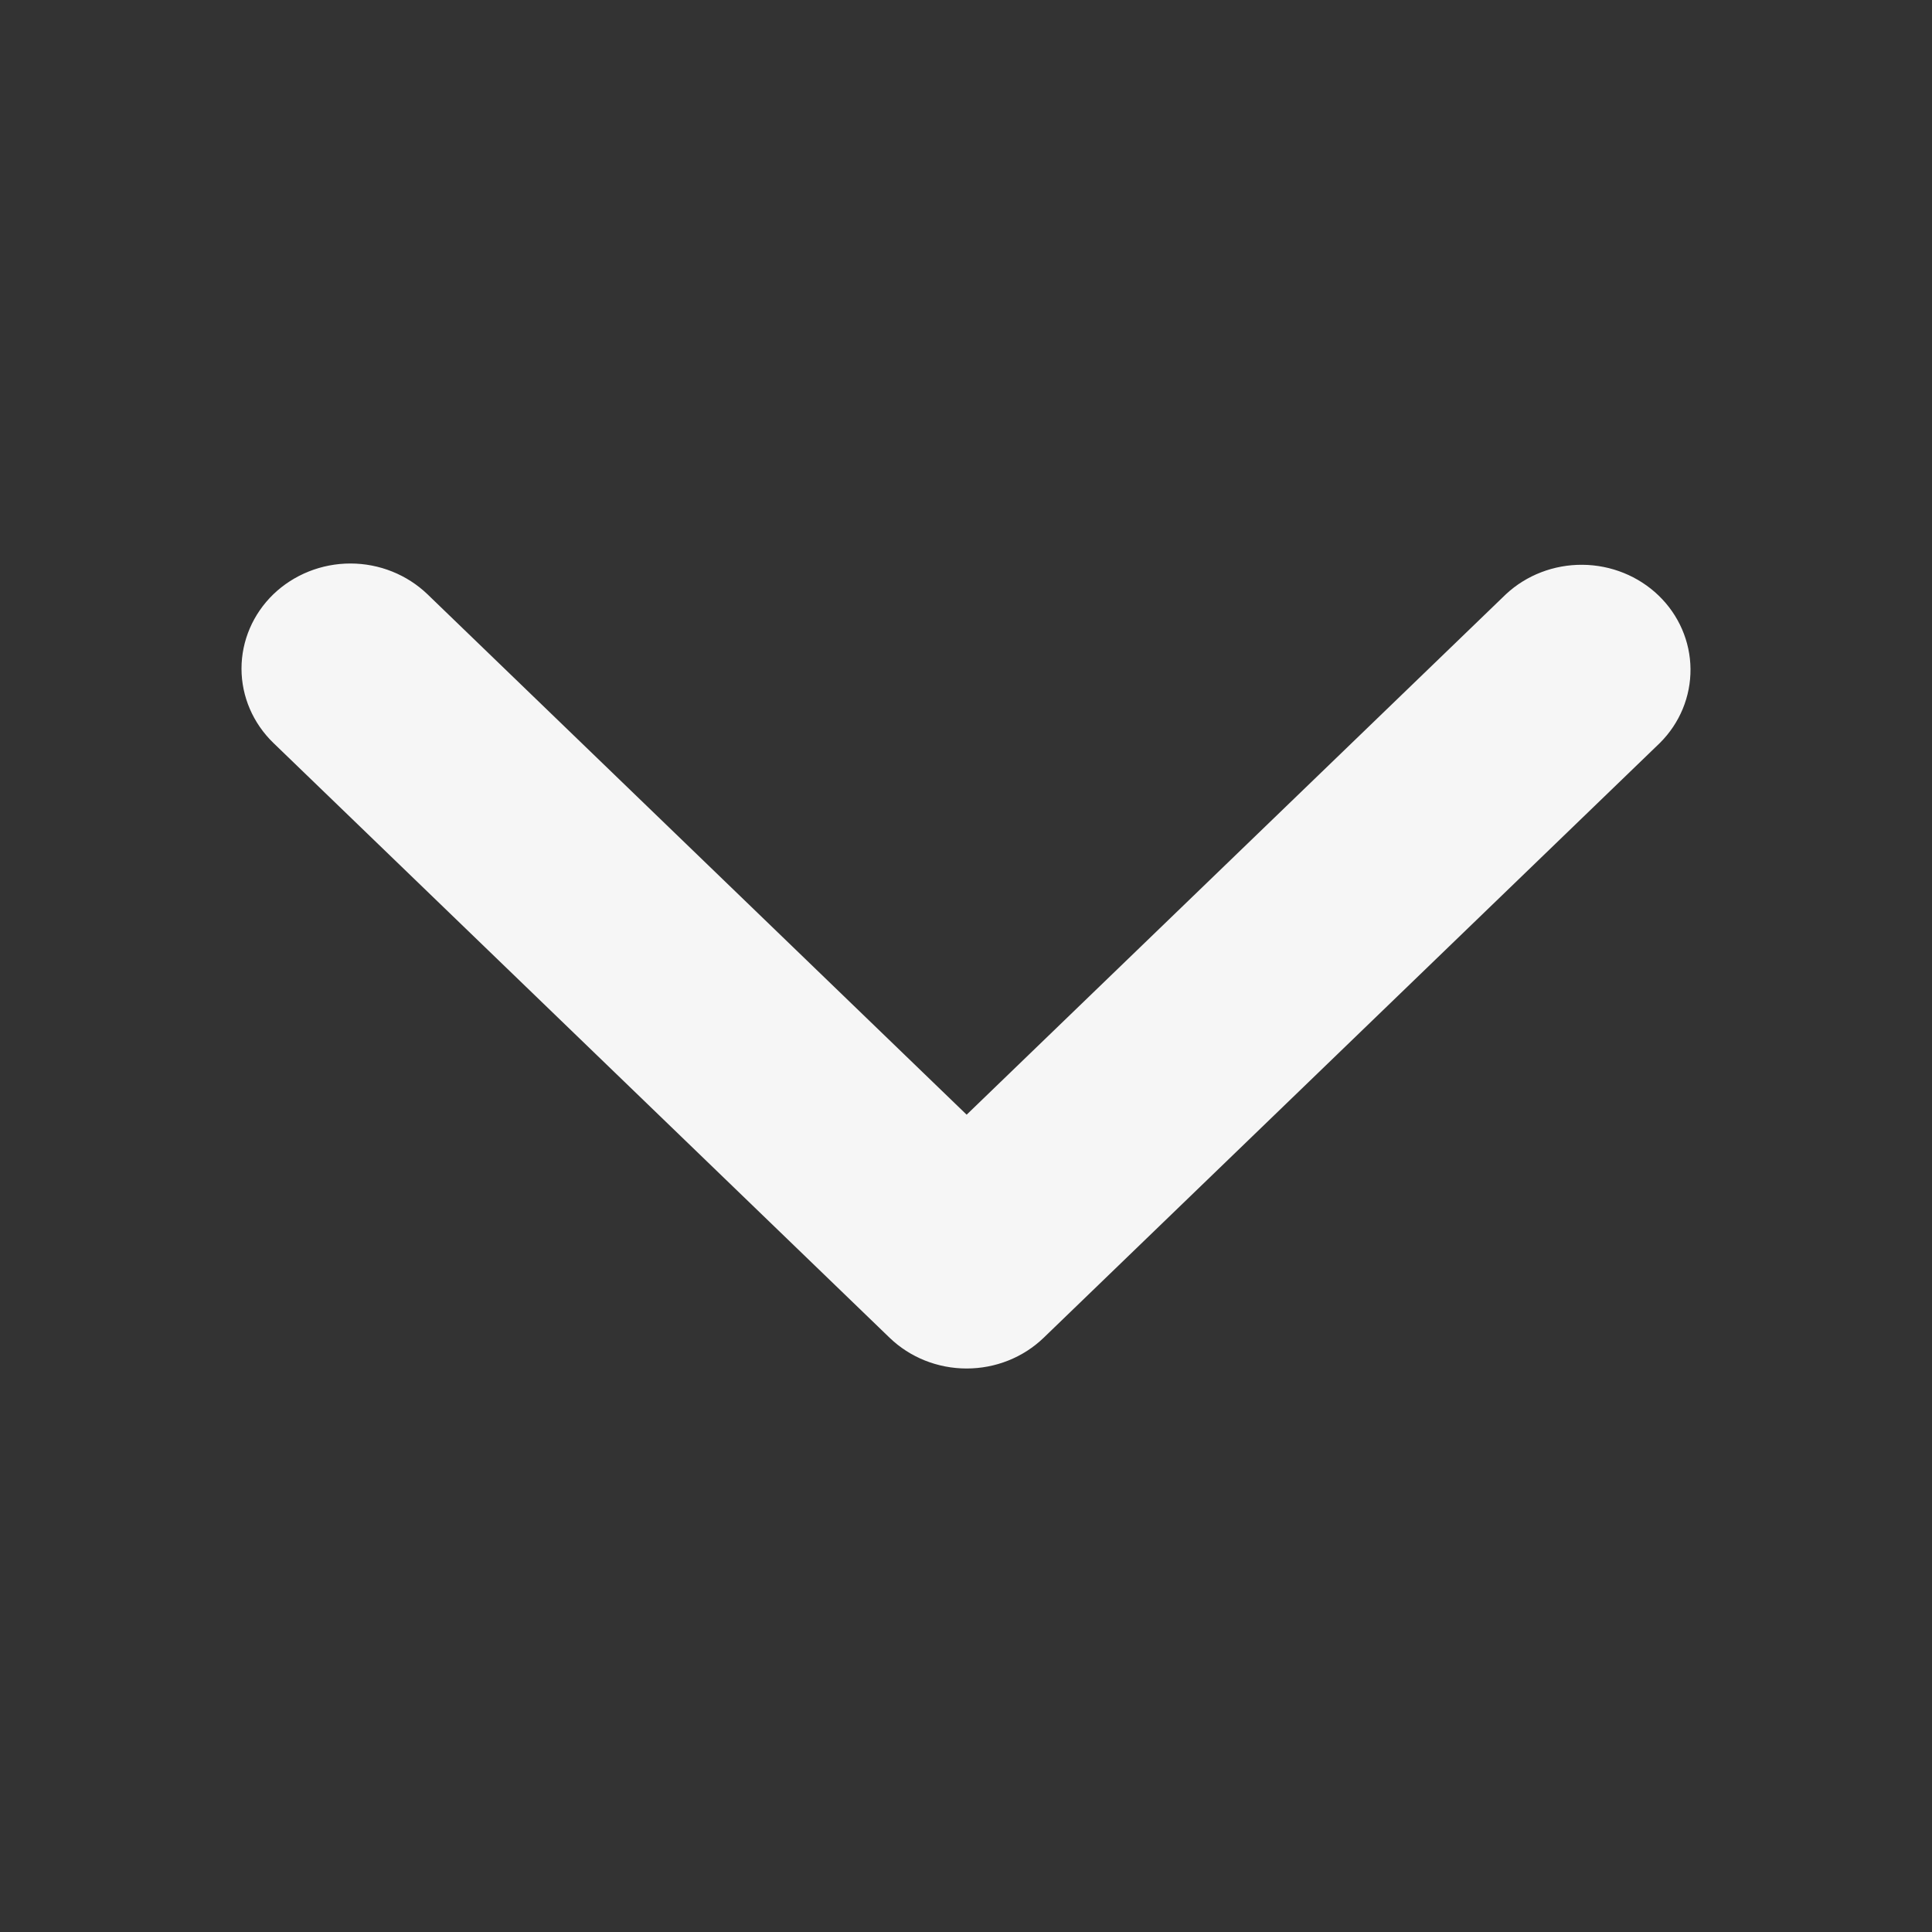 <svg width="24" height="24" viewBox="0 0 24 24" fill="none" xmlns="http://www.w3.org/2000/svg">
<rect x="0" y="0" width="24" height="24" fill="#333333" stroke="none"/>
<g id="Name=Down, State=selected, Dimension=big">
<g id="Group 155">
<path id="Vector" d="M3.396 7.382C3.65 7.138 3.994 7 4.353 7C4.712 7 5.056 7.138 5.31 7.382L12.008 13.847L18.707 7.382C18.962 7.144 19.304 7.013 19.659 7.016C20.013 7.019 20.353 7.156 20.604 7.398C20.855 7.64 20.997 7.968 21 8.31C21.003 8.653 20.867 8.983 20.62 9.229L12.965 16.618C12.711 16.863 12.367 17 12.008 17C11.649 17 11.305 16.863 11.051 16.618L3.396 9.229C3.143 8.984 3 8.652 3 8.306C3 7.959 3.143 7.627 3.396 7.382Z" fill="#F6F6F6"/>
</g>
</g>
</svg>
